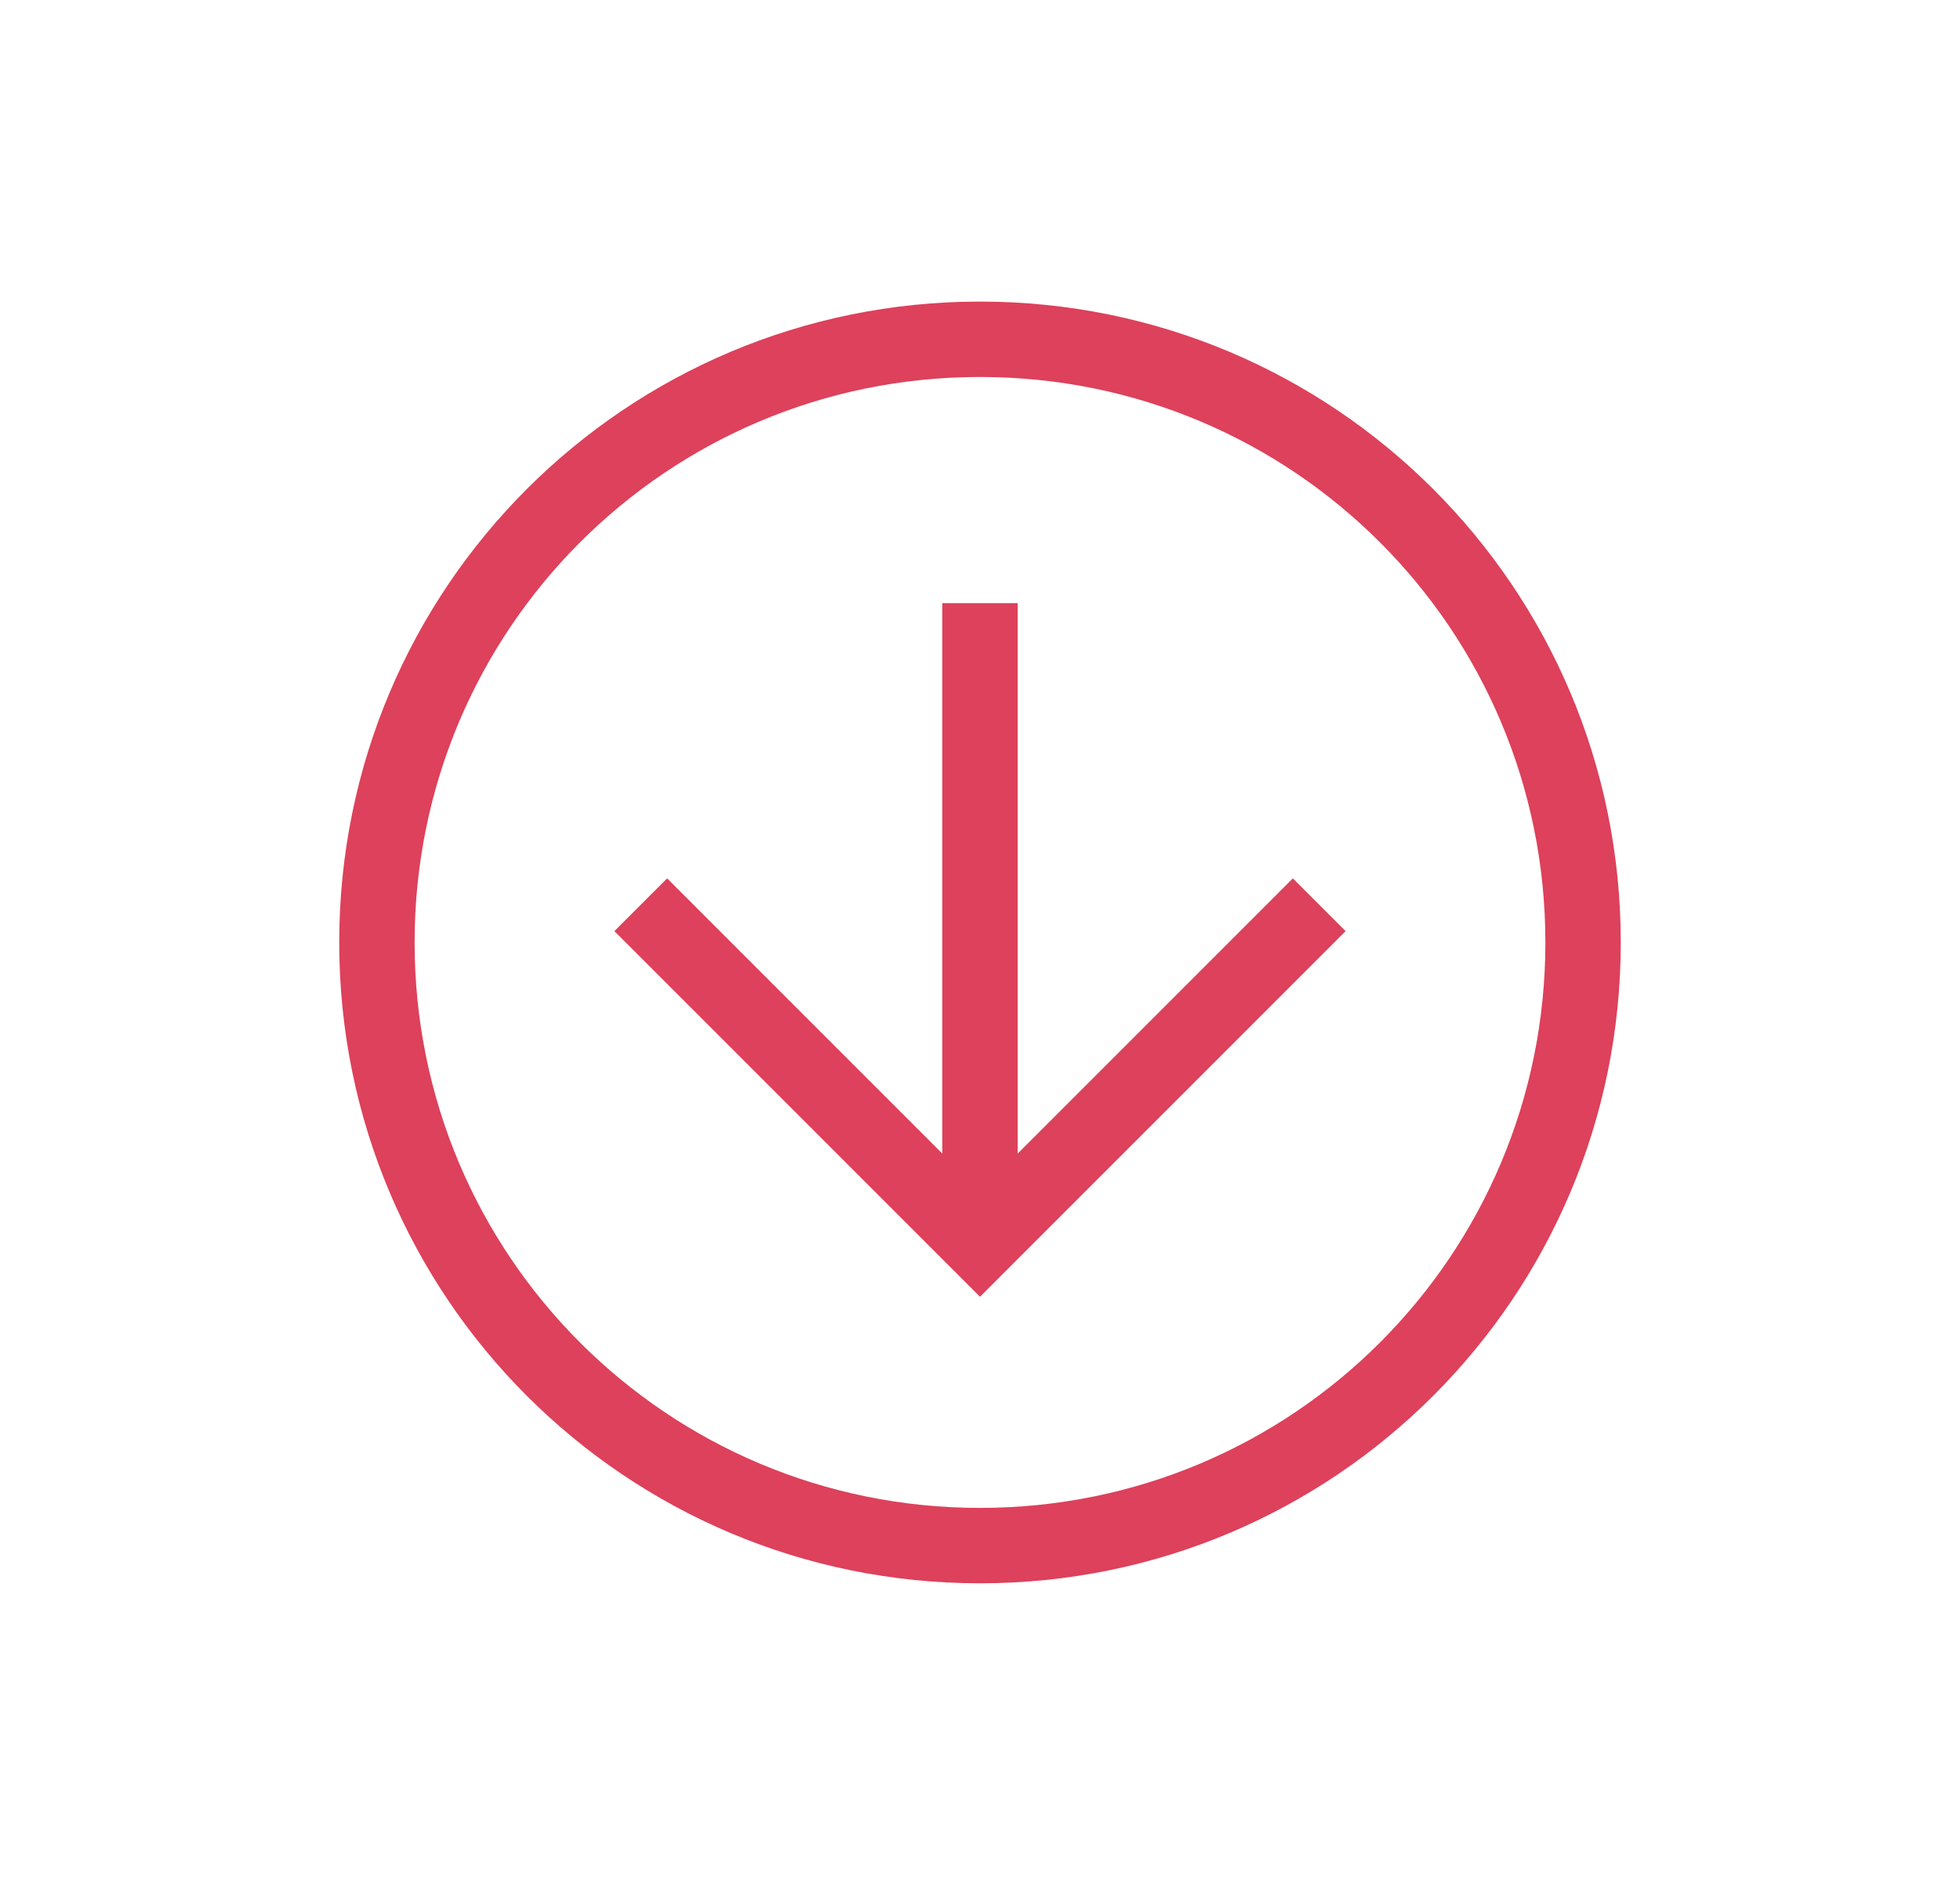 <svg width="26" height="25" viewBox="0 0 26 25" fill="none" xmlns="http://www.w3.org/2000/svg">
<path d="M13 21C8.3 21 4.5 17.2 4.5 12.5C4.5 7.8 8.3 4 13 4C17.7 4 21.5 7.8 21.5 12.5C21.5 17.2 17.7 21 13 21ZM13 5C8.85 5 5.5 8.35 5.5 12.5C5.5 16.65 8.85 20 13 20C17.15 20 20.5 16.65 20.5 12.5C20.5 8.35 17.15 5 13 5Z" fill="#DD415B"/>
<path d="M13 17.2L8.15 12.35L8.85 11.65L13 15.8L17.15 11.65L17.85 12.35L13 17.2Z" fill="#DD415B"/>
<path d="M12.5 8H13.5V16.5H12.5V8Z" fill="#DD415B"/>
</svg>
